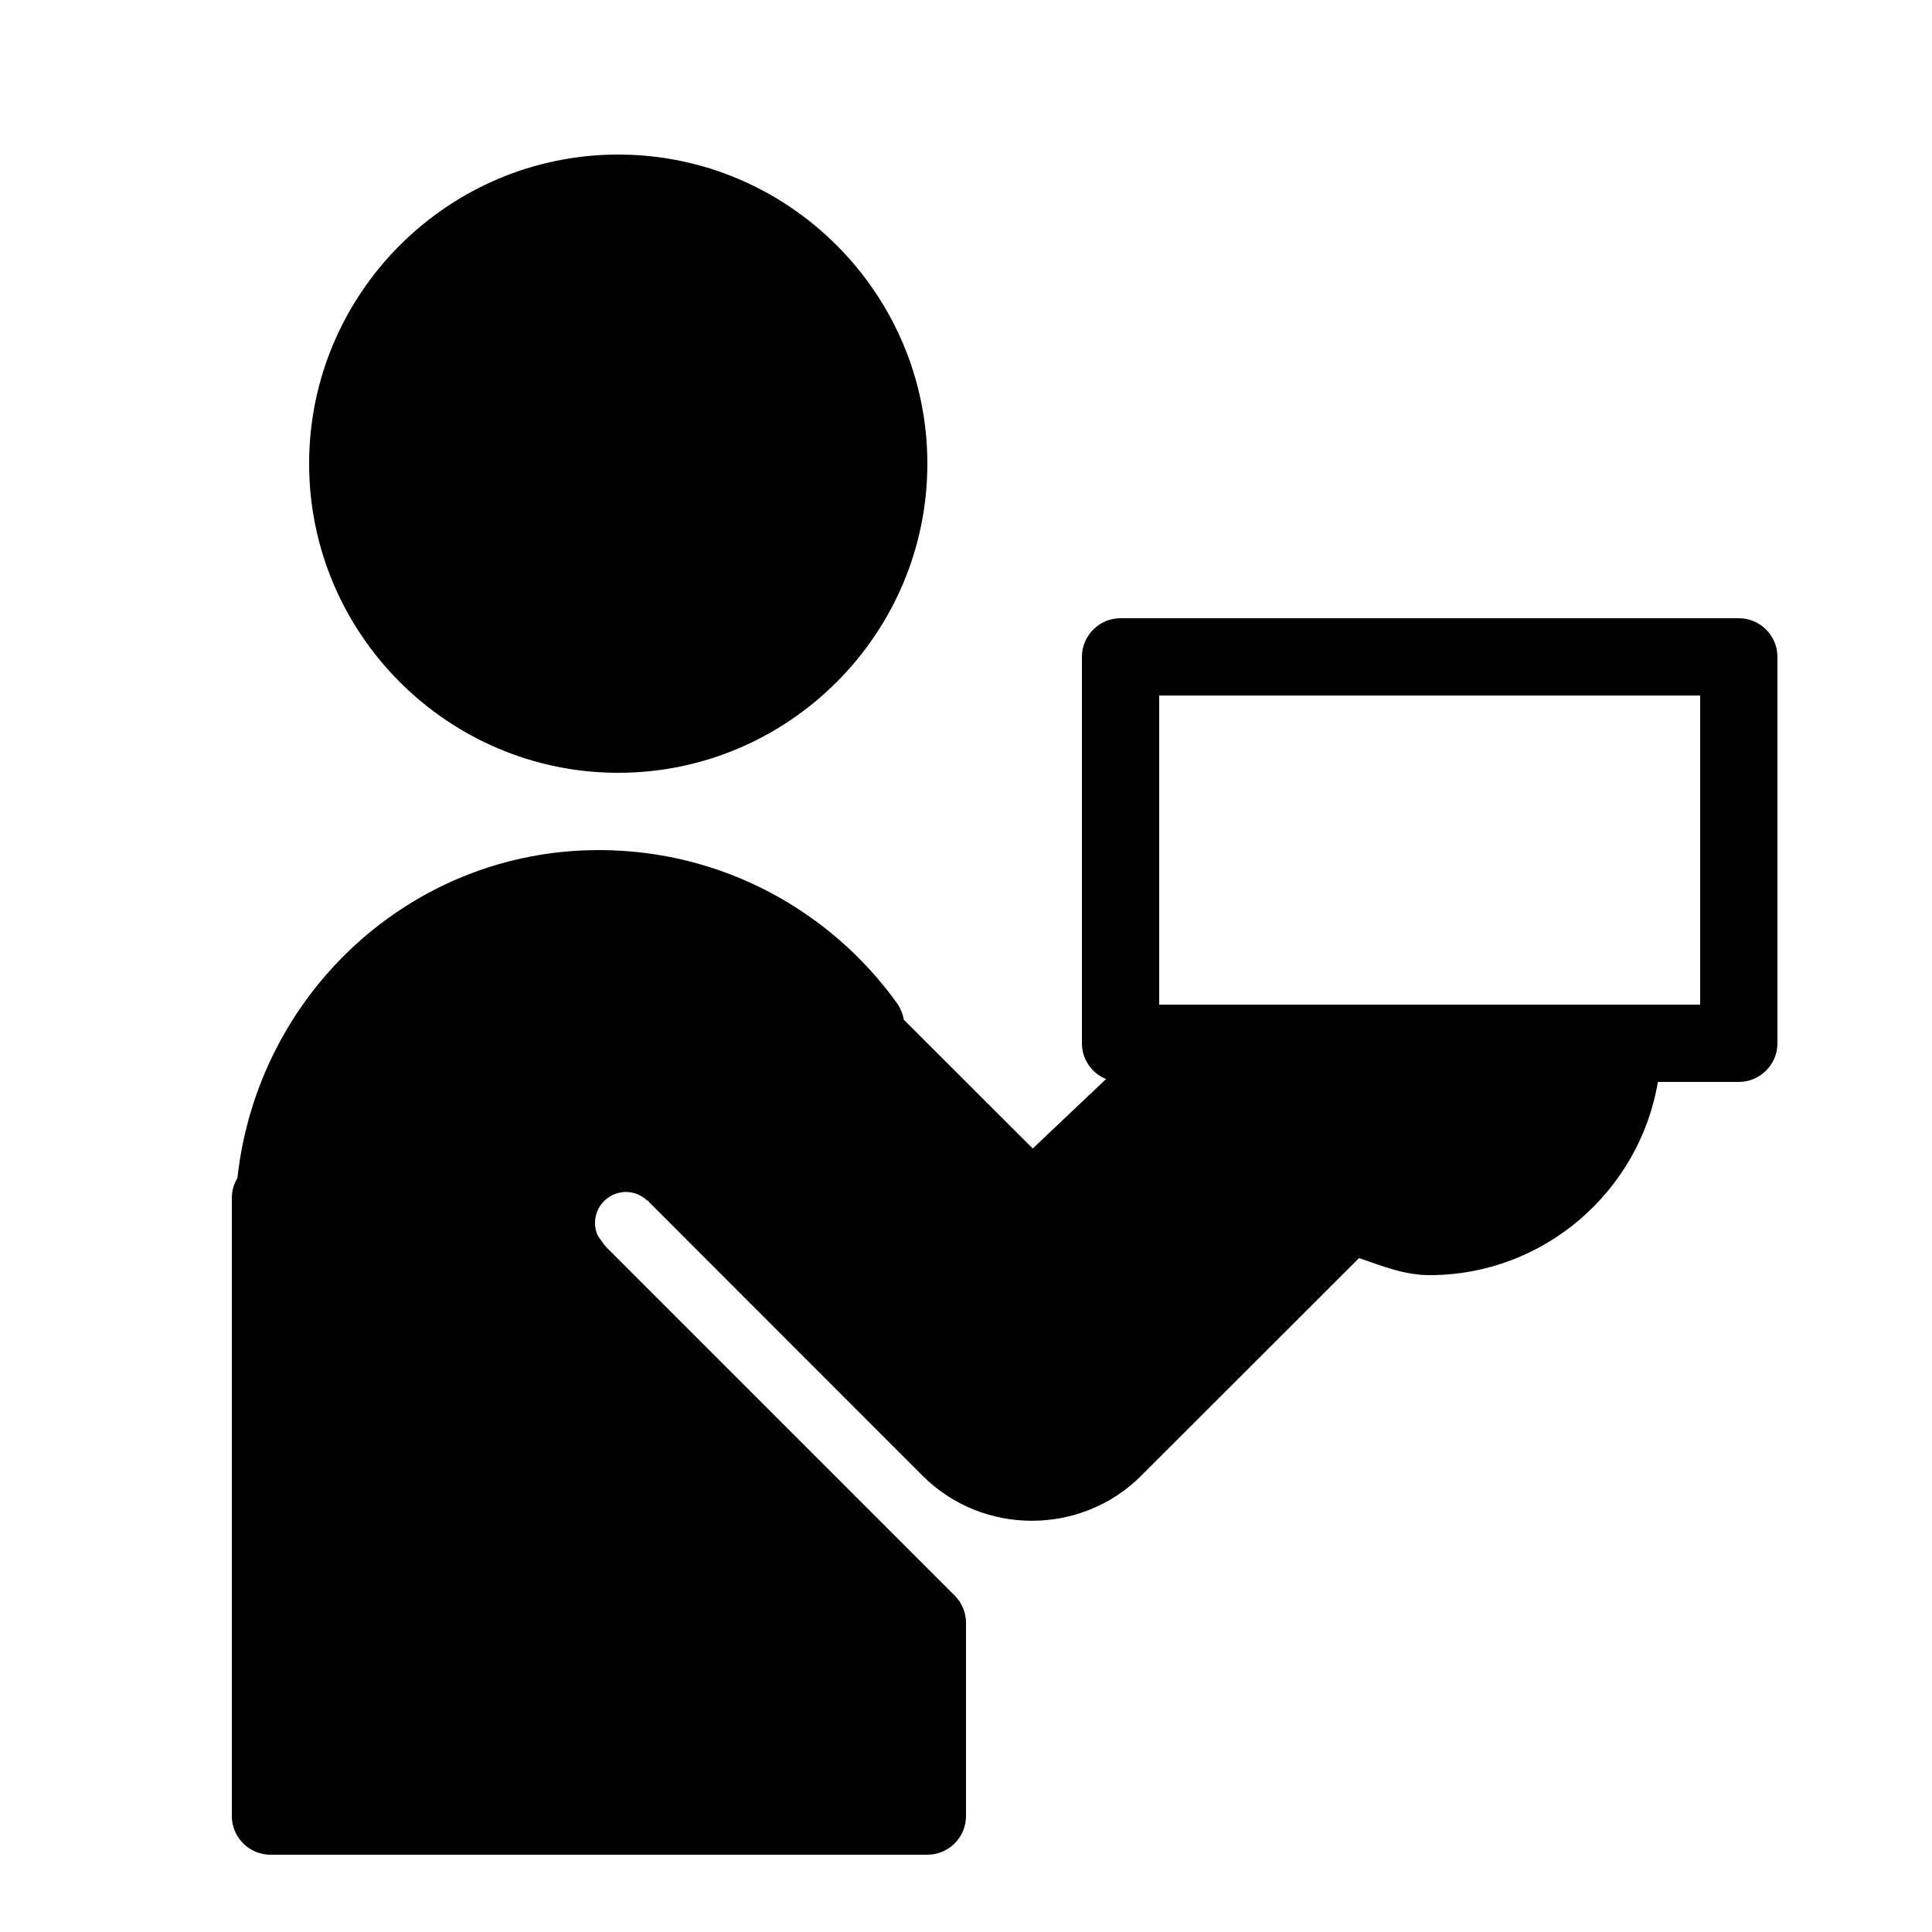﻿<?xml version="1.0" encoding="utf-8"?>
<svg xmlns="http://www.w3.org/2000/svg" viewBox="0 0 50 50" width="515" height="515">
  <path d="M16 4C11.594 4 8 7.594 8 12C8 16.406 11.594 20 16 20C20.406 20 24 16.406 24 12C24 7.594 20.406 4 16 4 Z M 29 16C28.449 16 28 16.449 28 17L28 27C28 27.406 28.246 27.773 28.625 27.926L26.727 29.723L23.391 26.391C23.363 26.238 23.305 26.094 23.219 25.969C21.496 23.566 18.676 22 15.5 22C10.617 22 6.664 25.738 6.145 30.484C6.051 30.641 6 30.816 6 31L6 47C6 47.551 6.449 48 7 48L24 48C24.551 48 25 47.551 25 47L25 42C25 41.734 24.895 41.48 24.707 41.293L15.707 32.293C15.652 32.238 15.594 32.156 15.531 32.066C15.512 32.035 15.484 32.004 15.469 31.965C15.465 31.961 15.461 31.957 15.457 31.953C15.422 31.859 15.398 31.758 15.398 31.652C15.398 31.207 15.758 30.848 16.203 30.848C16.418 30.848 16.609 30.938 16.754 31.074L16.762 31.066C16.777 31.082 16.789 31.105 16.809 31.121L23.875 38.191C25.43 39.746 27.98 39.746 29.535 38.191L35.172 32.559C35.758 32.758 36.332 33 37 33C39.961 33 42.43 30.828 42.906 28L45 28C45.551 28 46 27.551 46 27L46 17C46 16.449 45.551 16 45 16 Z M 30 18L44 18L44 26L30 26Z" />
</svg>